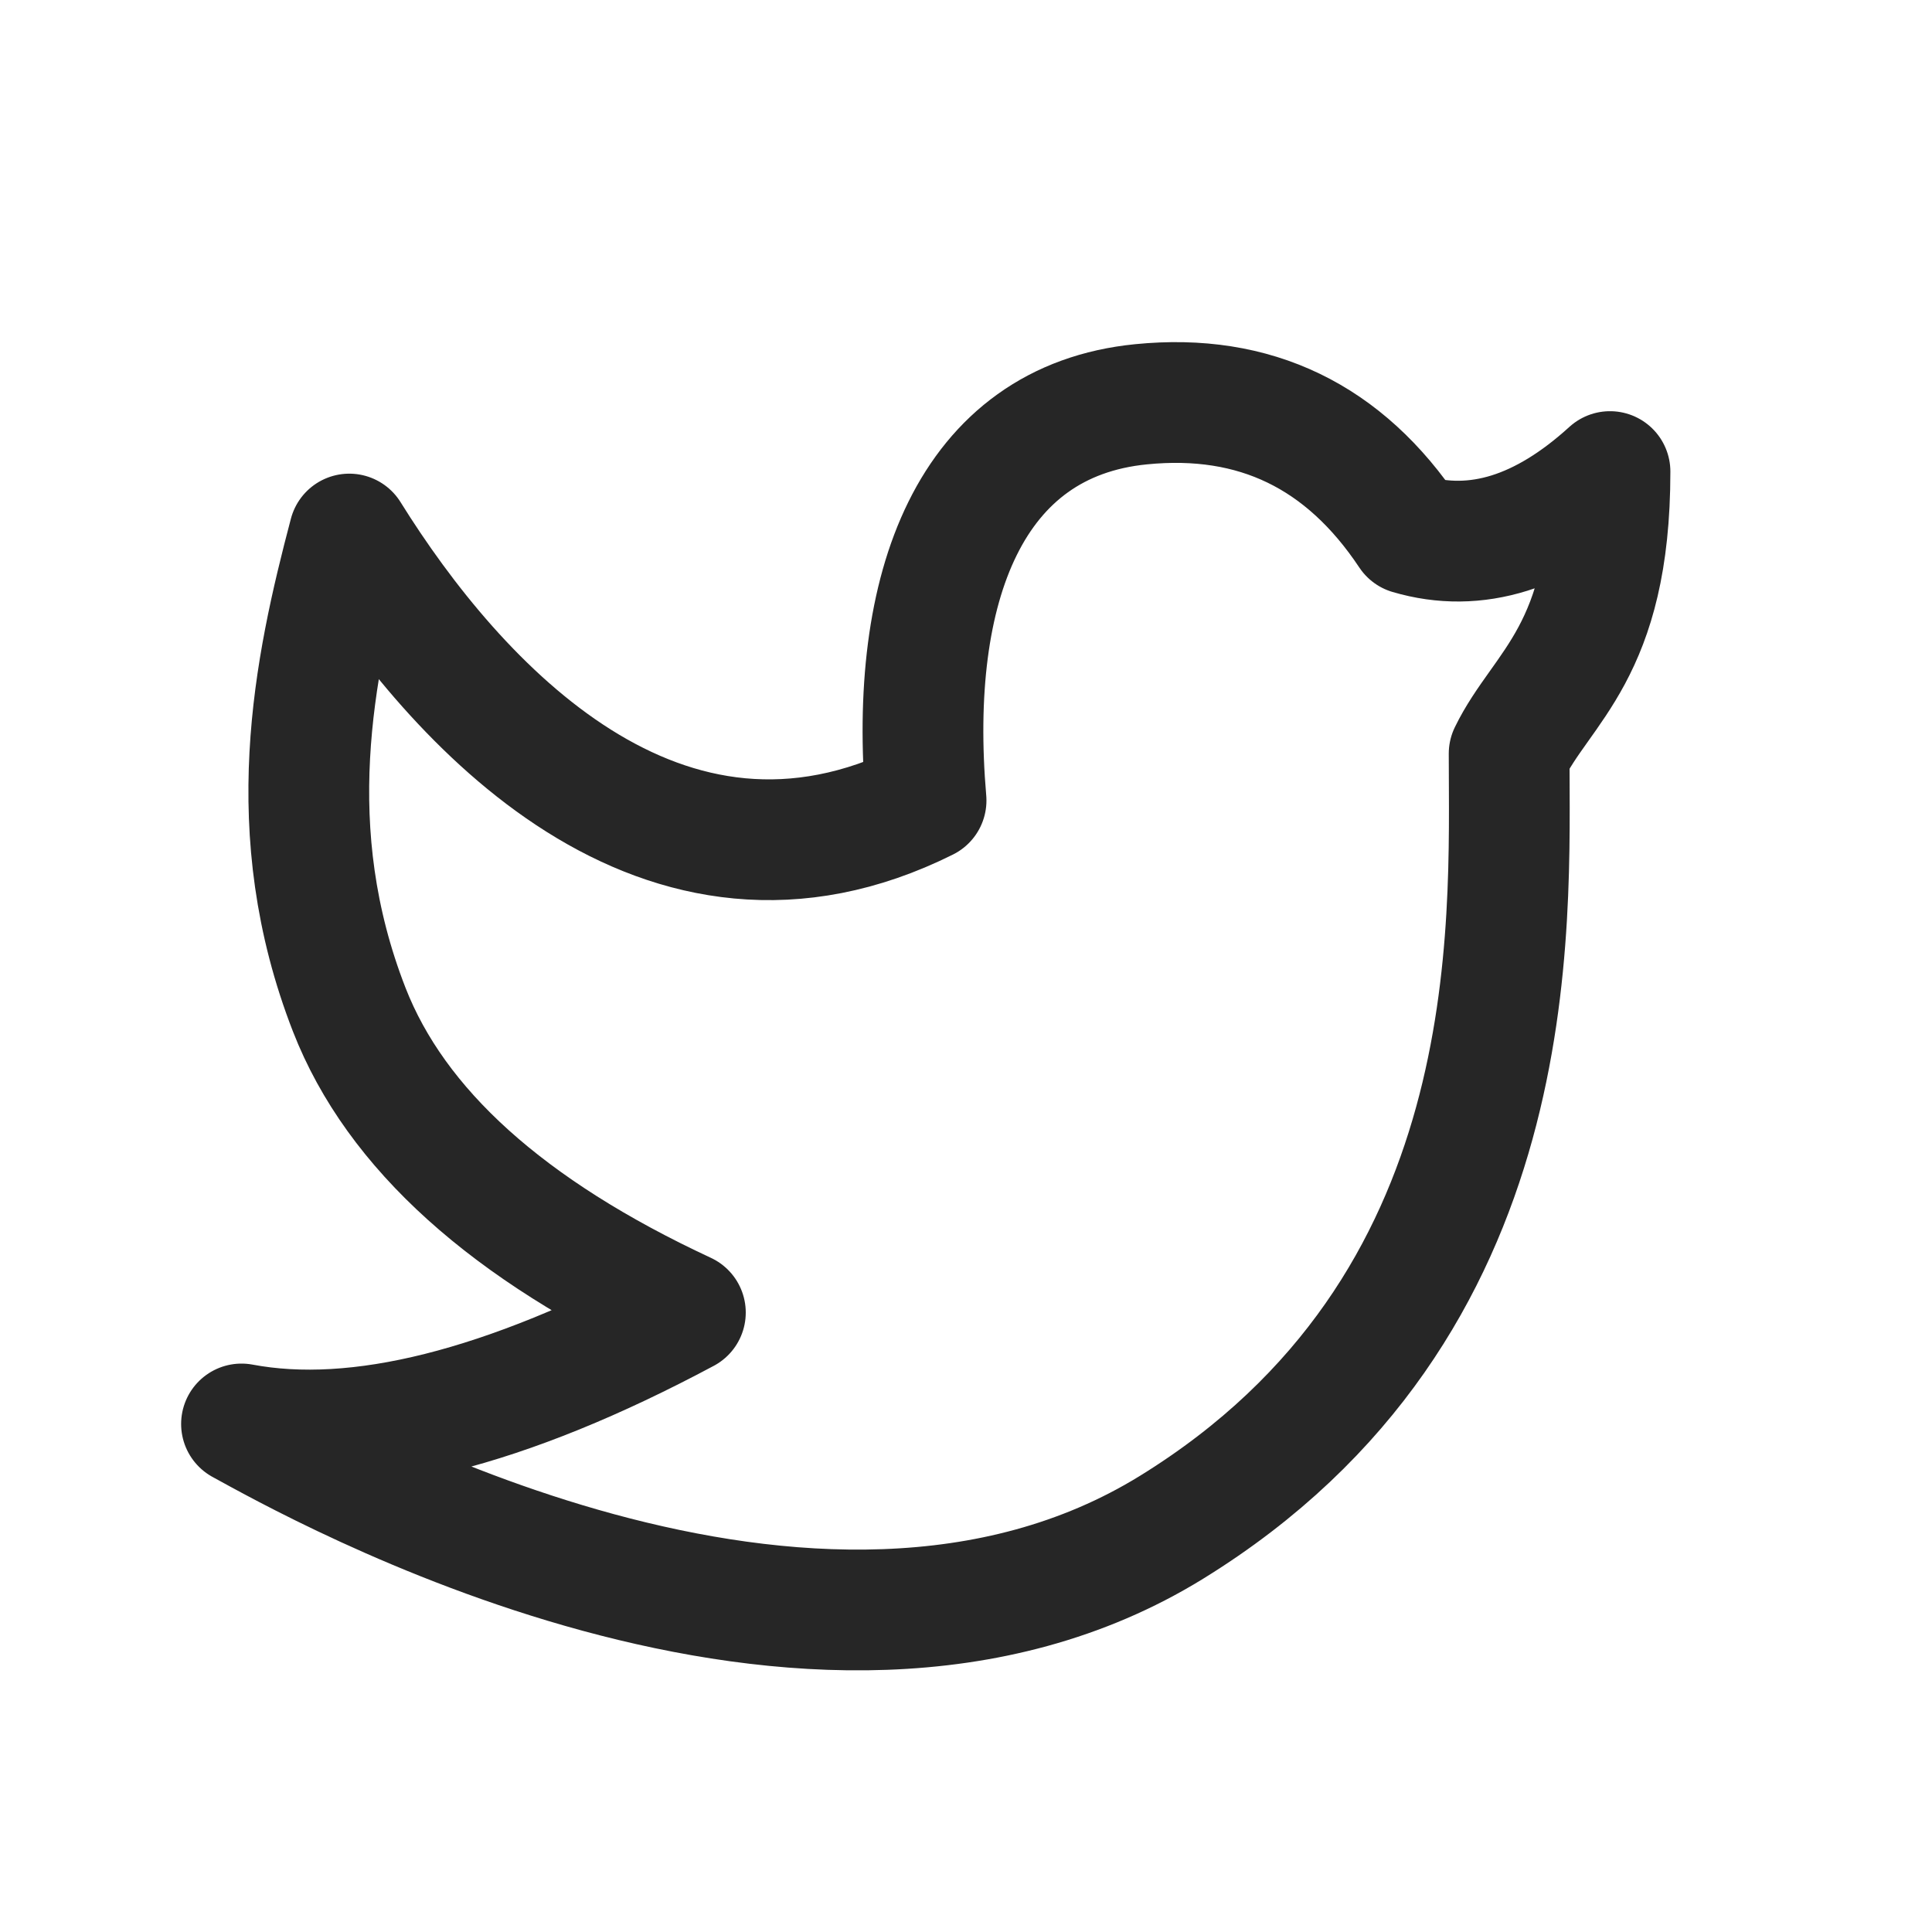 <svg width="24" height="24" viewBox="0 0 24 24" fill="none" xmlns="http://www.w3.org/2000/svg">
<path d="M3 17.689C3.863 18.16 10.109 21.71 14.551 18.974C18.992 16.237 18.747 11.523 18.747 9.362C19.15 8.53 20 8.108 20 5.858C19.165 6.618 18.335 6.877 17.51 6.634C16.702 5.419 15.591 4.881 14.175 5.022C12.052 5.232 11.275 7.286 11.504 9.944C8.23 11.577 5.663 8.761 4.339 6.634C3.897 8.309 3.472 10.32 4.339 12.544C4.918 14.027 6.31 15.28 8.514 16.305C6.28 17.499 4.442 17.96 3 17.689Z" stroke="#262626" stroke-width="1.5" stroke-linejoin="round"/>
</svg>
